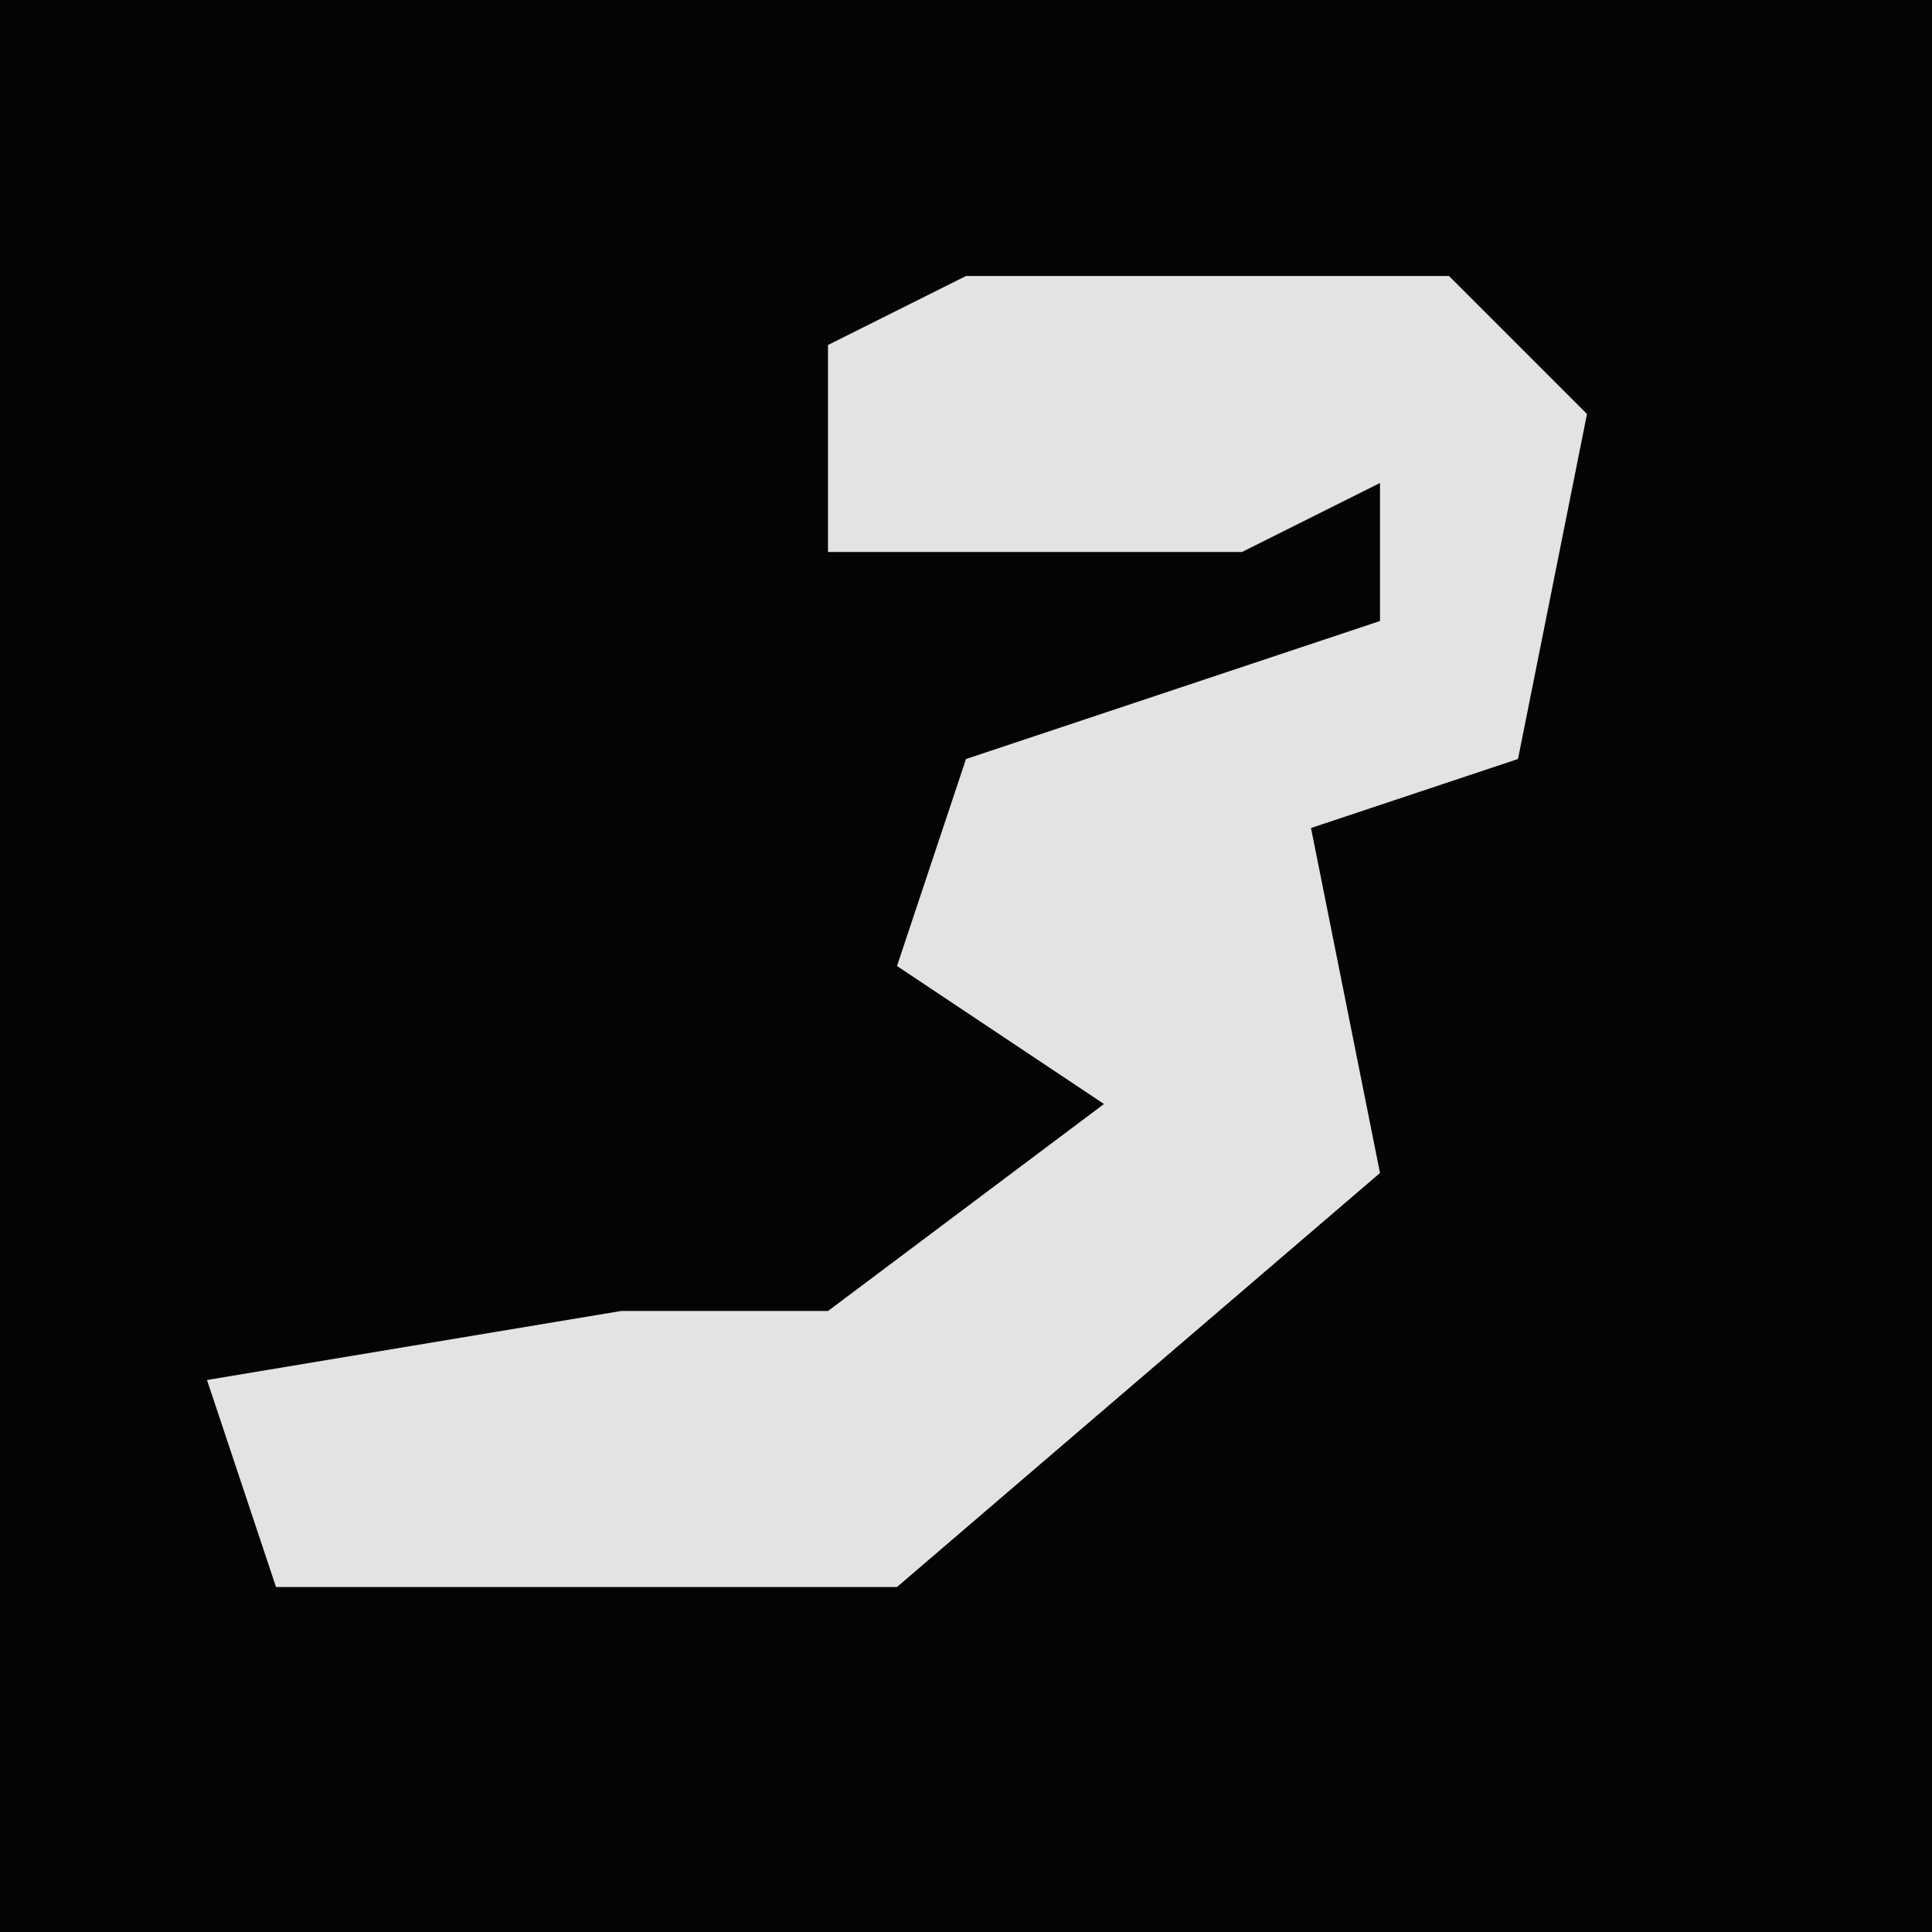 <?xml version="1.0" encoding="UTF-8"?>
<svg version="1.1" xmlns="http://www.w3.org/2000/svg" width="28" height="28">
<path d="M0,0 L28,0 L28,28 L0,28 Z " fill="#040404" transform="translate(0,0)"/>
<path d="M0,0 L7,0 L9,2 L8,7 L5,8 L6,13 L-1,19 L-10,19 L-11,16 L-5,15 L-2,15 L2,12 L-1,10 L0,7 L6,5 L6,3 L4,4 L-2,4 L-2,1 Z " fill="#E3E3E3" transform="translate(14,4)"/>
</svg>
